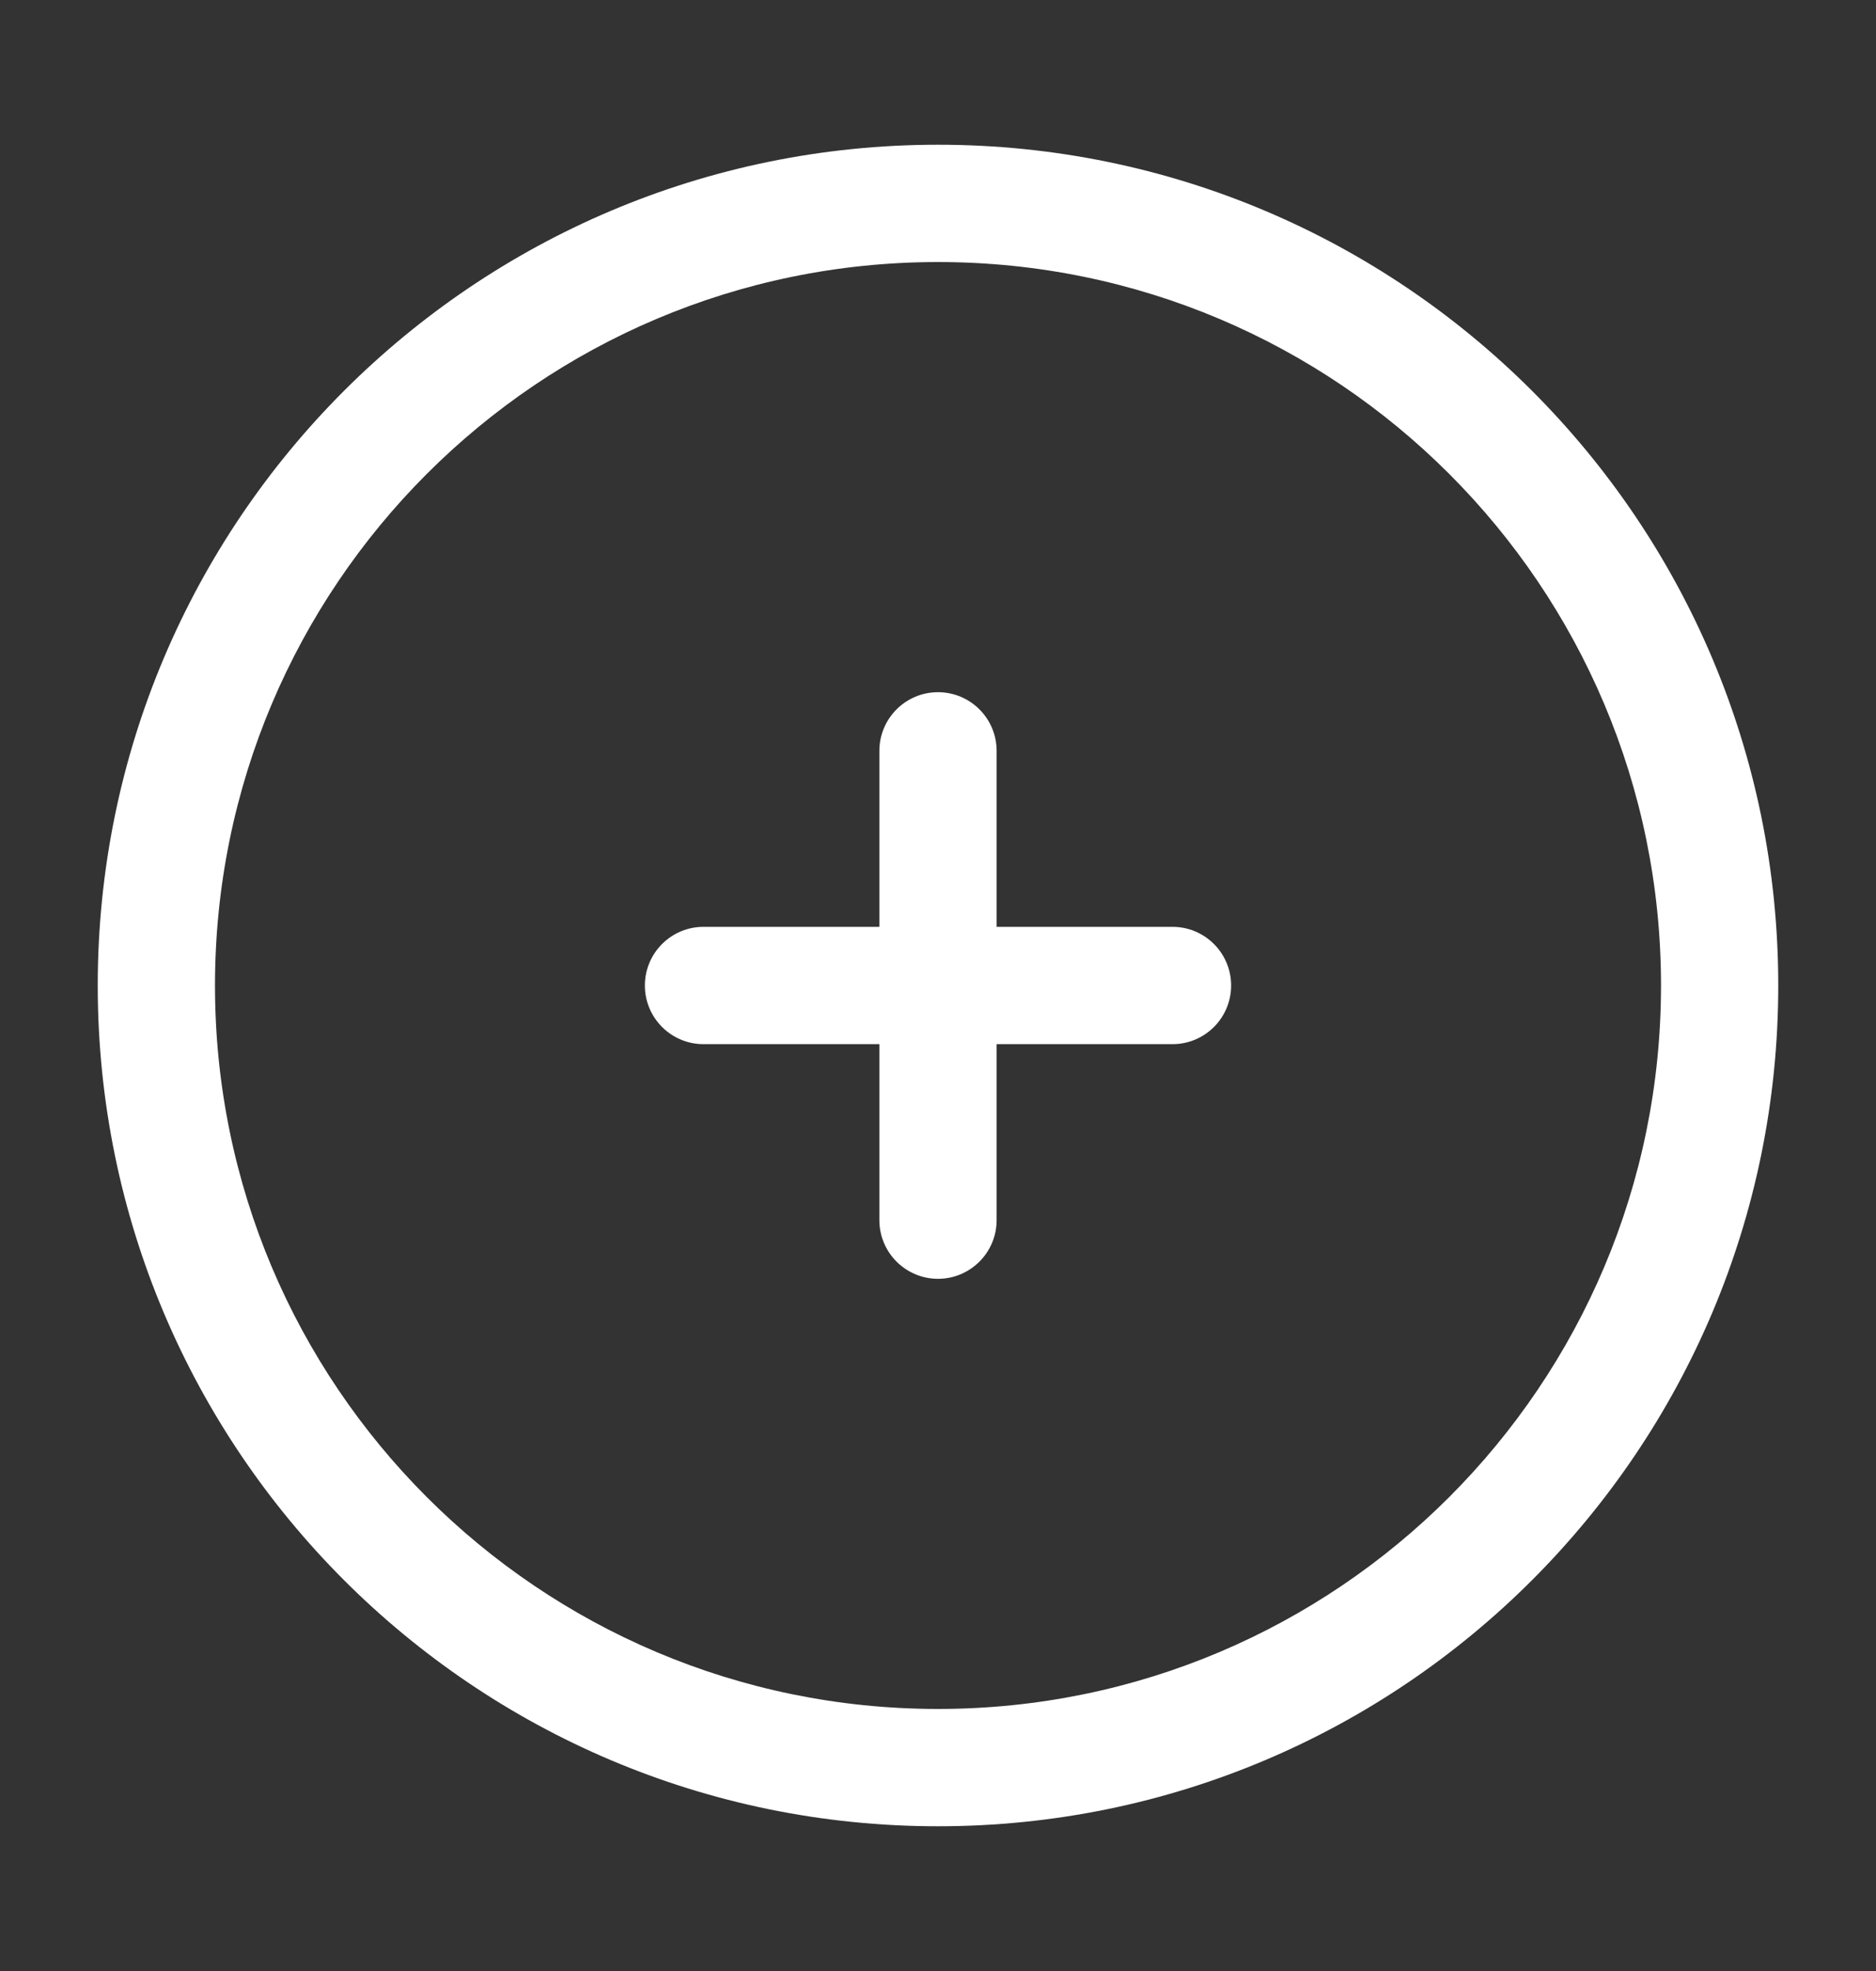 <svg width="20" height="21" viewBox="0 0 20 21" fill="none" xmlns="http://www.w3.org/2000/svg">
<rect x="0" y="0" width="20" height="21" fill="#333333" stroke="none"/>
<path d="M10.625 8C10.625 7.655 10.345 7.375 10 7.375C9.655 7.375 9.375 7.655 9.375 8L9.375 9.875H7.5C7.155 9.875 6.875 10.155 6.875 10.5C6.875 10.845 7.155 11.125 7.5 11.125H9.375V13C9.375 13.345 9.655 13.625 10 13.625C10.345 13.625 10.625 13.345 10.625 13L10.625 11.125H12.5C12.845 11.125 13.125 10.845 13.125 10.5C13.125 10.155 12.845 9.875 12.5 9.875H10.625V8Z" fill="white"/>
<path fill-rule="evenodd" clip-rule="evenodd" d="M10 1.542C5.053 1.542 1.042 5.552 1.042 10.5C1.042 15.447 5.053 19.458 10 19.458C14.948 19.458 18.958 15.447 18.958 10.5C18.958 5.552 14.948 1.542 10 1.542ZM2.292 10.5C2.292 6.243 5.743 2.792 10 2.792C14.257 2.792 17.708 6.243 17.708 10.5C17.708 14.757 14.257 18.208 10 18.208C5.743 18.208 2.292 14.757 2.292 10.5Z" fill="white"/>
</svg>
